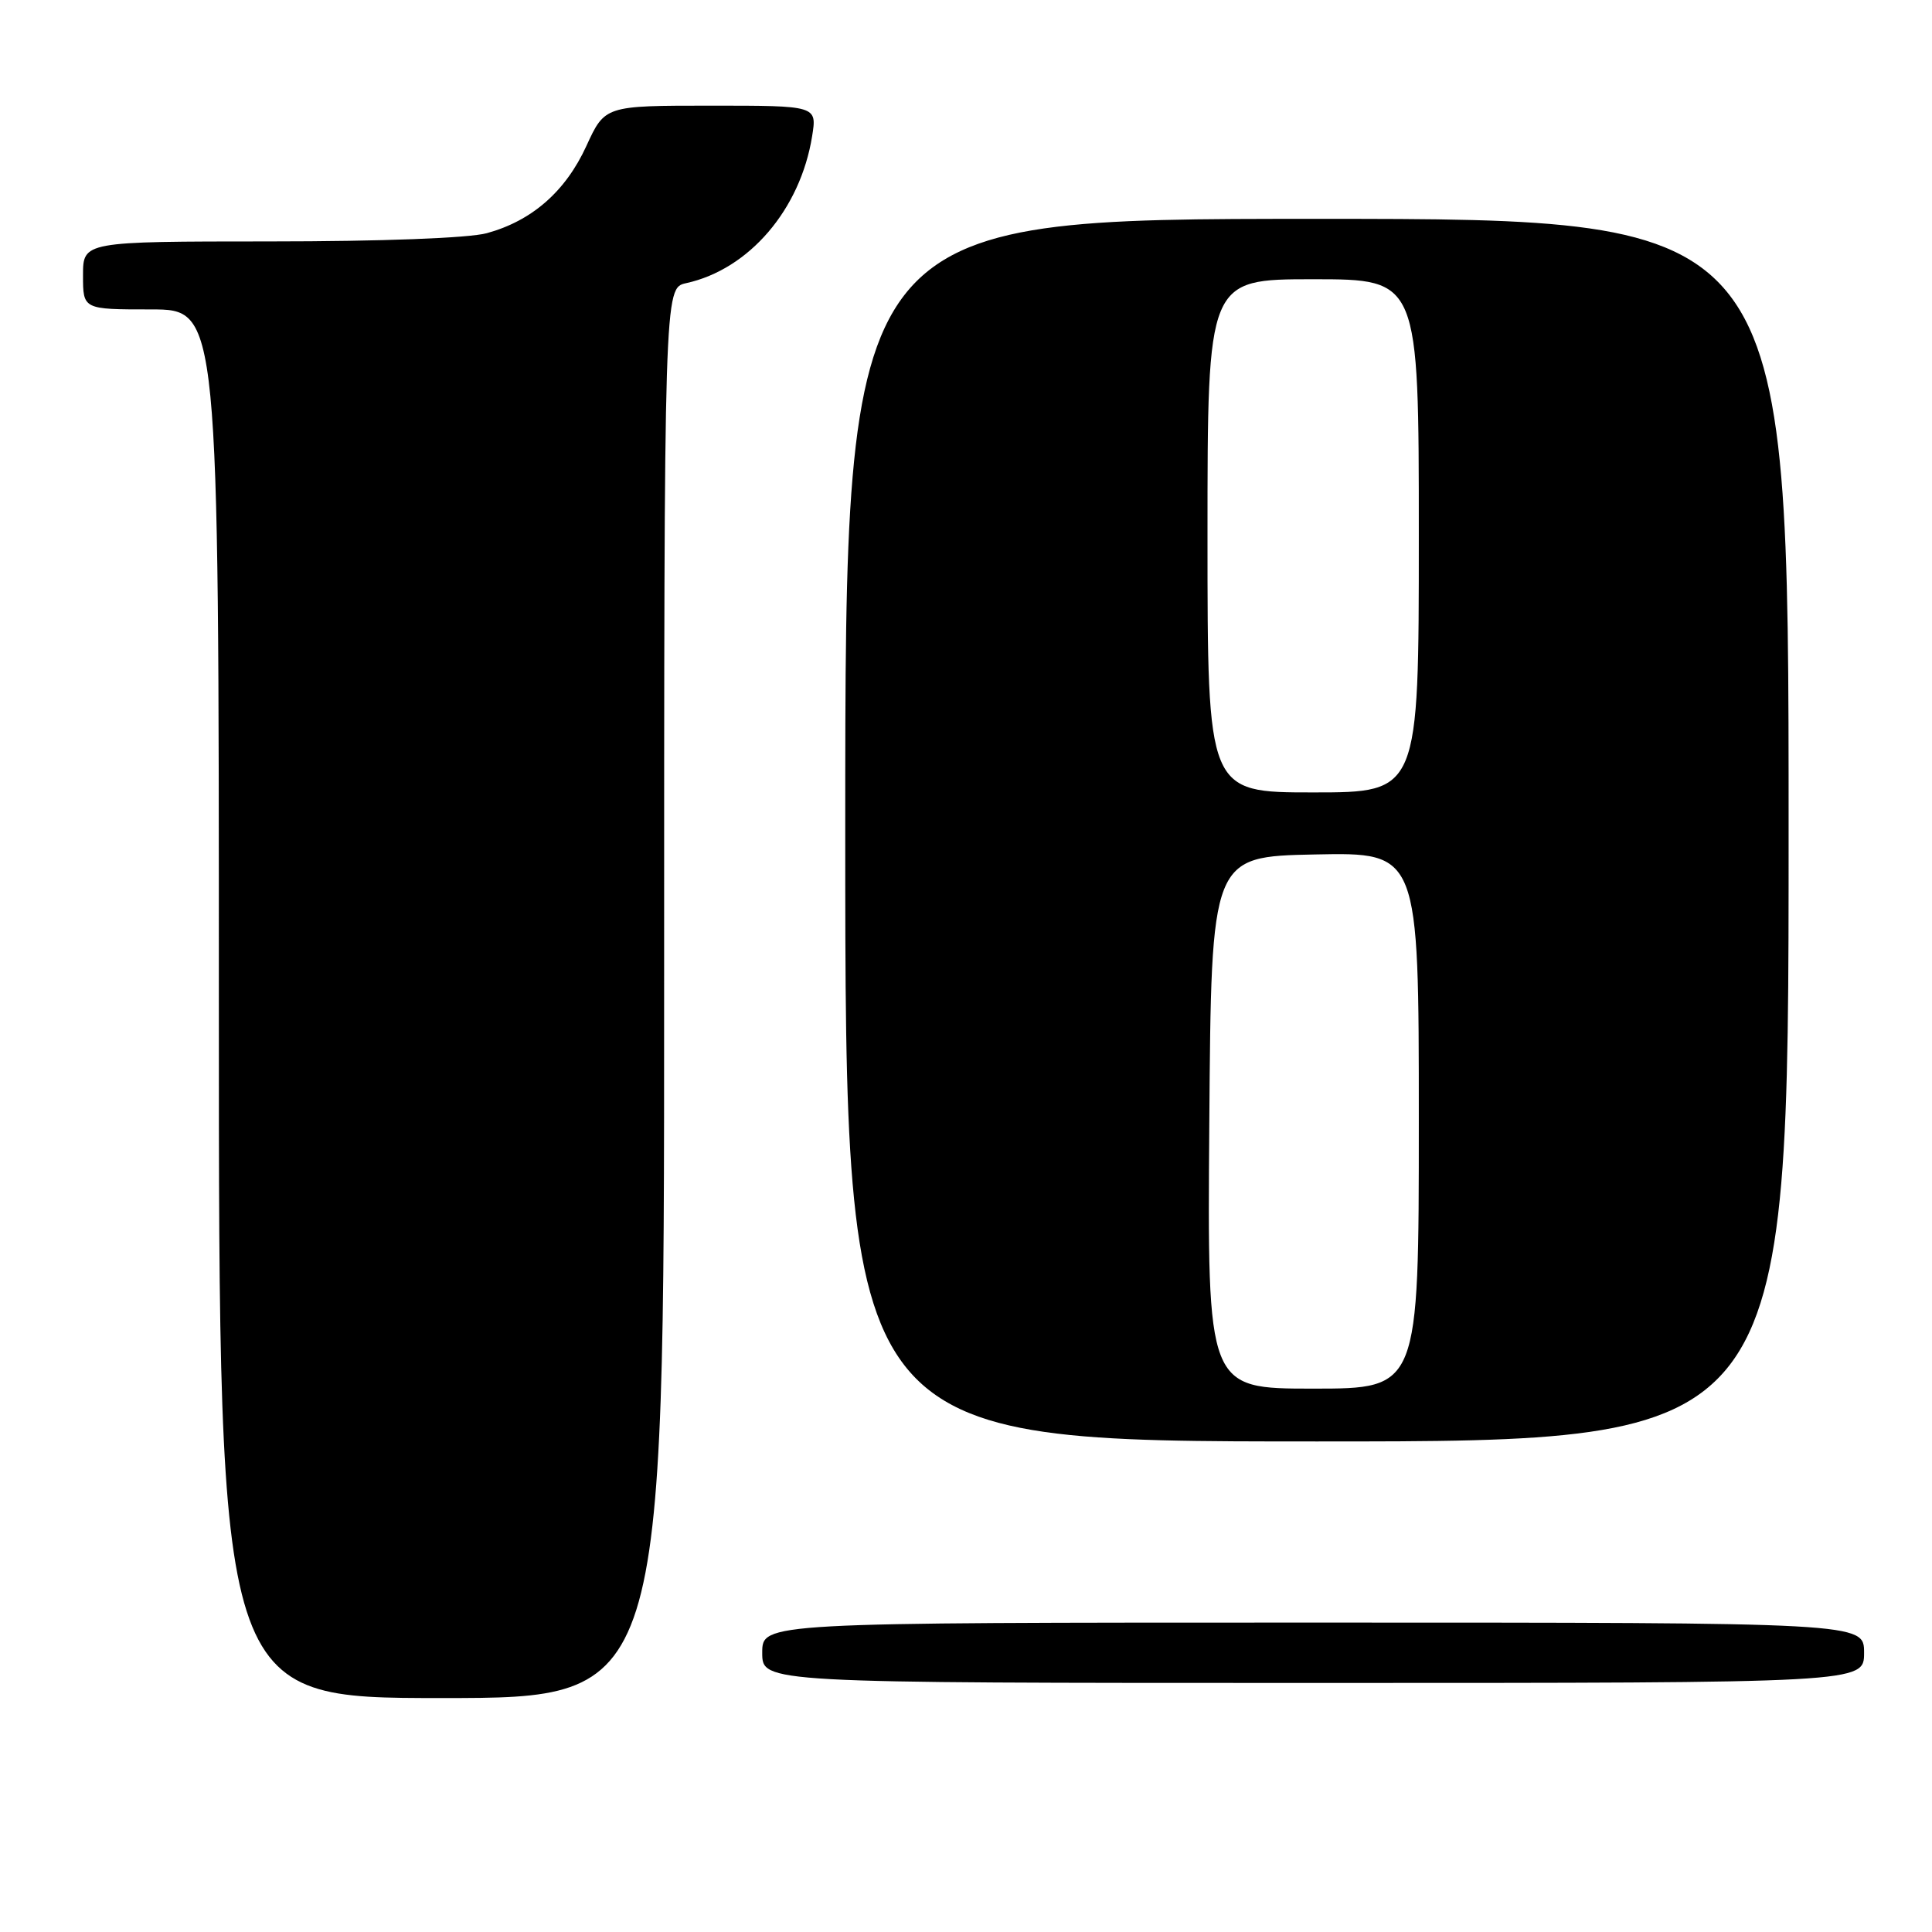 <?xml version="1.0" encoding="UTF-8" standalone="no"?>
<!DOCTYPE svg PUBLIC "-//W3C//DTD SVG 1.1//EN" "http://www.w3.org/Graphics/SVG/1.1/DTD/svg11.dtd" >
<svg xmlns="http://www.w3.org/2000/svg" xmlns:xlink="http://www.w3.org/1999/xlink" version="1.1" viewBox="0 0 256 256">
 <g >
 <path fill="currentColor"
d=" M 88.00 131.58 C 88.00 38.16 88.00 38.16 90.92 37.52 C 99.26 35.69 106.05 27.76 107.61 18.05 C 108.26 14.00 108.26 14.00 94.20 14.00 C 80.15 14.00 80.15 14.00 77.69 19.36 C 74.94 25.36 70.49 29.26 64.50 30.90 C 62.11 31.55 50.52 31.99 35.75 31.99 C 11.00 32.00 11.00 32.00 11.00 36.50 C 11.00 41.00 11.00 41.00 20.00 41.00 C 29.00 41.00 29.00 41.00 29.00 133.00 C 29.00 225.00 29.00 225.00 58.50 225.00 C 88.00 225.00 88.00 225.00 88.00 131.58 Z  M 247.00 219.00 C 247.00 215.00 247.00 215.00 174.00 215.00 C 101.00 215.00 101.00 215.00 101.00 219.00 C 101.00 223.00 101.00 223.00 174.00 223.00 C 247.00 223.00 247.00 223.00 247.00 219.00 Z  M 237.00 110.00 C 237.00 29.00 237.00 29.00 174.50 29.00 C 112.00 29.00 112.00 29.00 112.00 110.00 C 112.00 191.00 112.00 191.00 174.50 191.00 C 237.00 191.00 237.00 191.00 237.00 110.00 Z  M 160.24 148.75 C 160.50 113.50 160.50 113.50 174.25 113.22 C 188.00 112.94 188.00 112.94 188.00 148.47 C 188.00 184.00 188.00 184.00 173.99 184.00 C 159.97 184.00 159.97 184.00 160.24 148.75 Z  M 160.00 71.00 C 160.00 37.00 160.00 37.00 174.00 37.00 C 188.00 37.00 188.00 37.00 188.00 71.00 C 188.00 105.00 188.00 105.00 174.00 105.00 C 160.00 105.00 160.00 105.00 160.00 71.00 Z "/>
</g>
</svg>